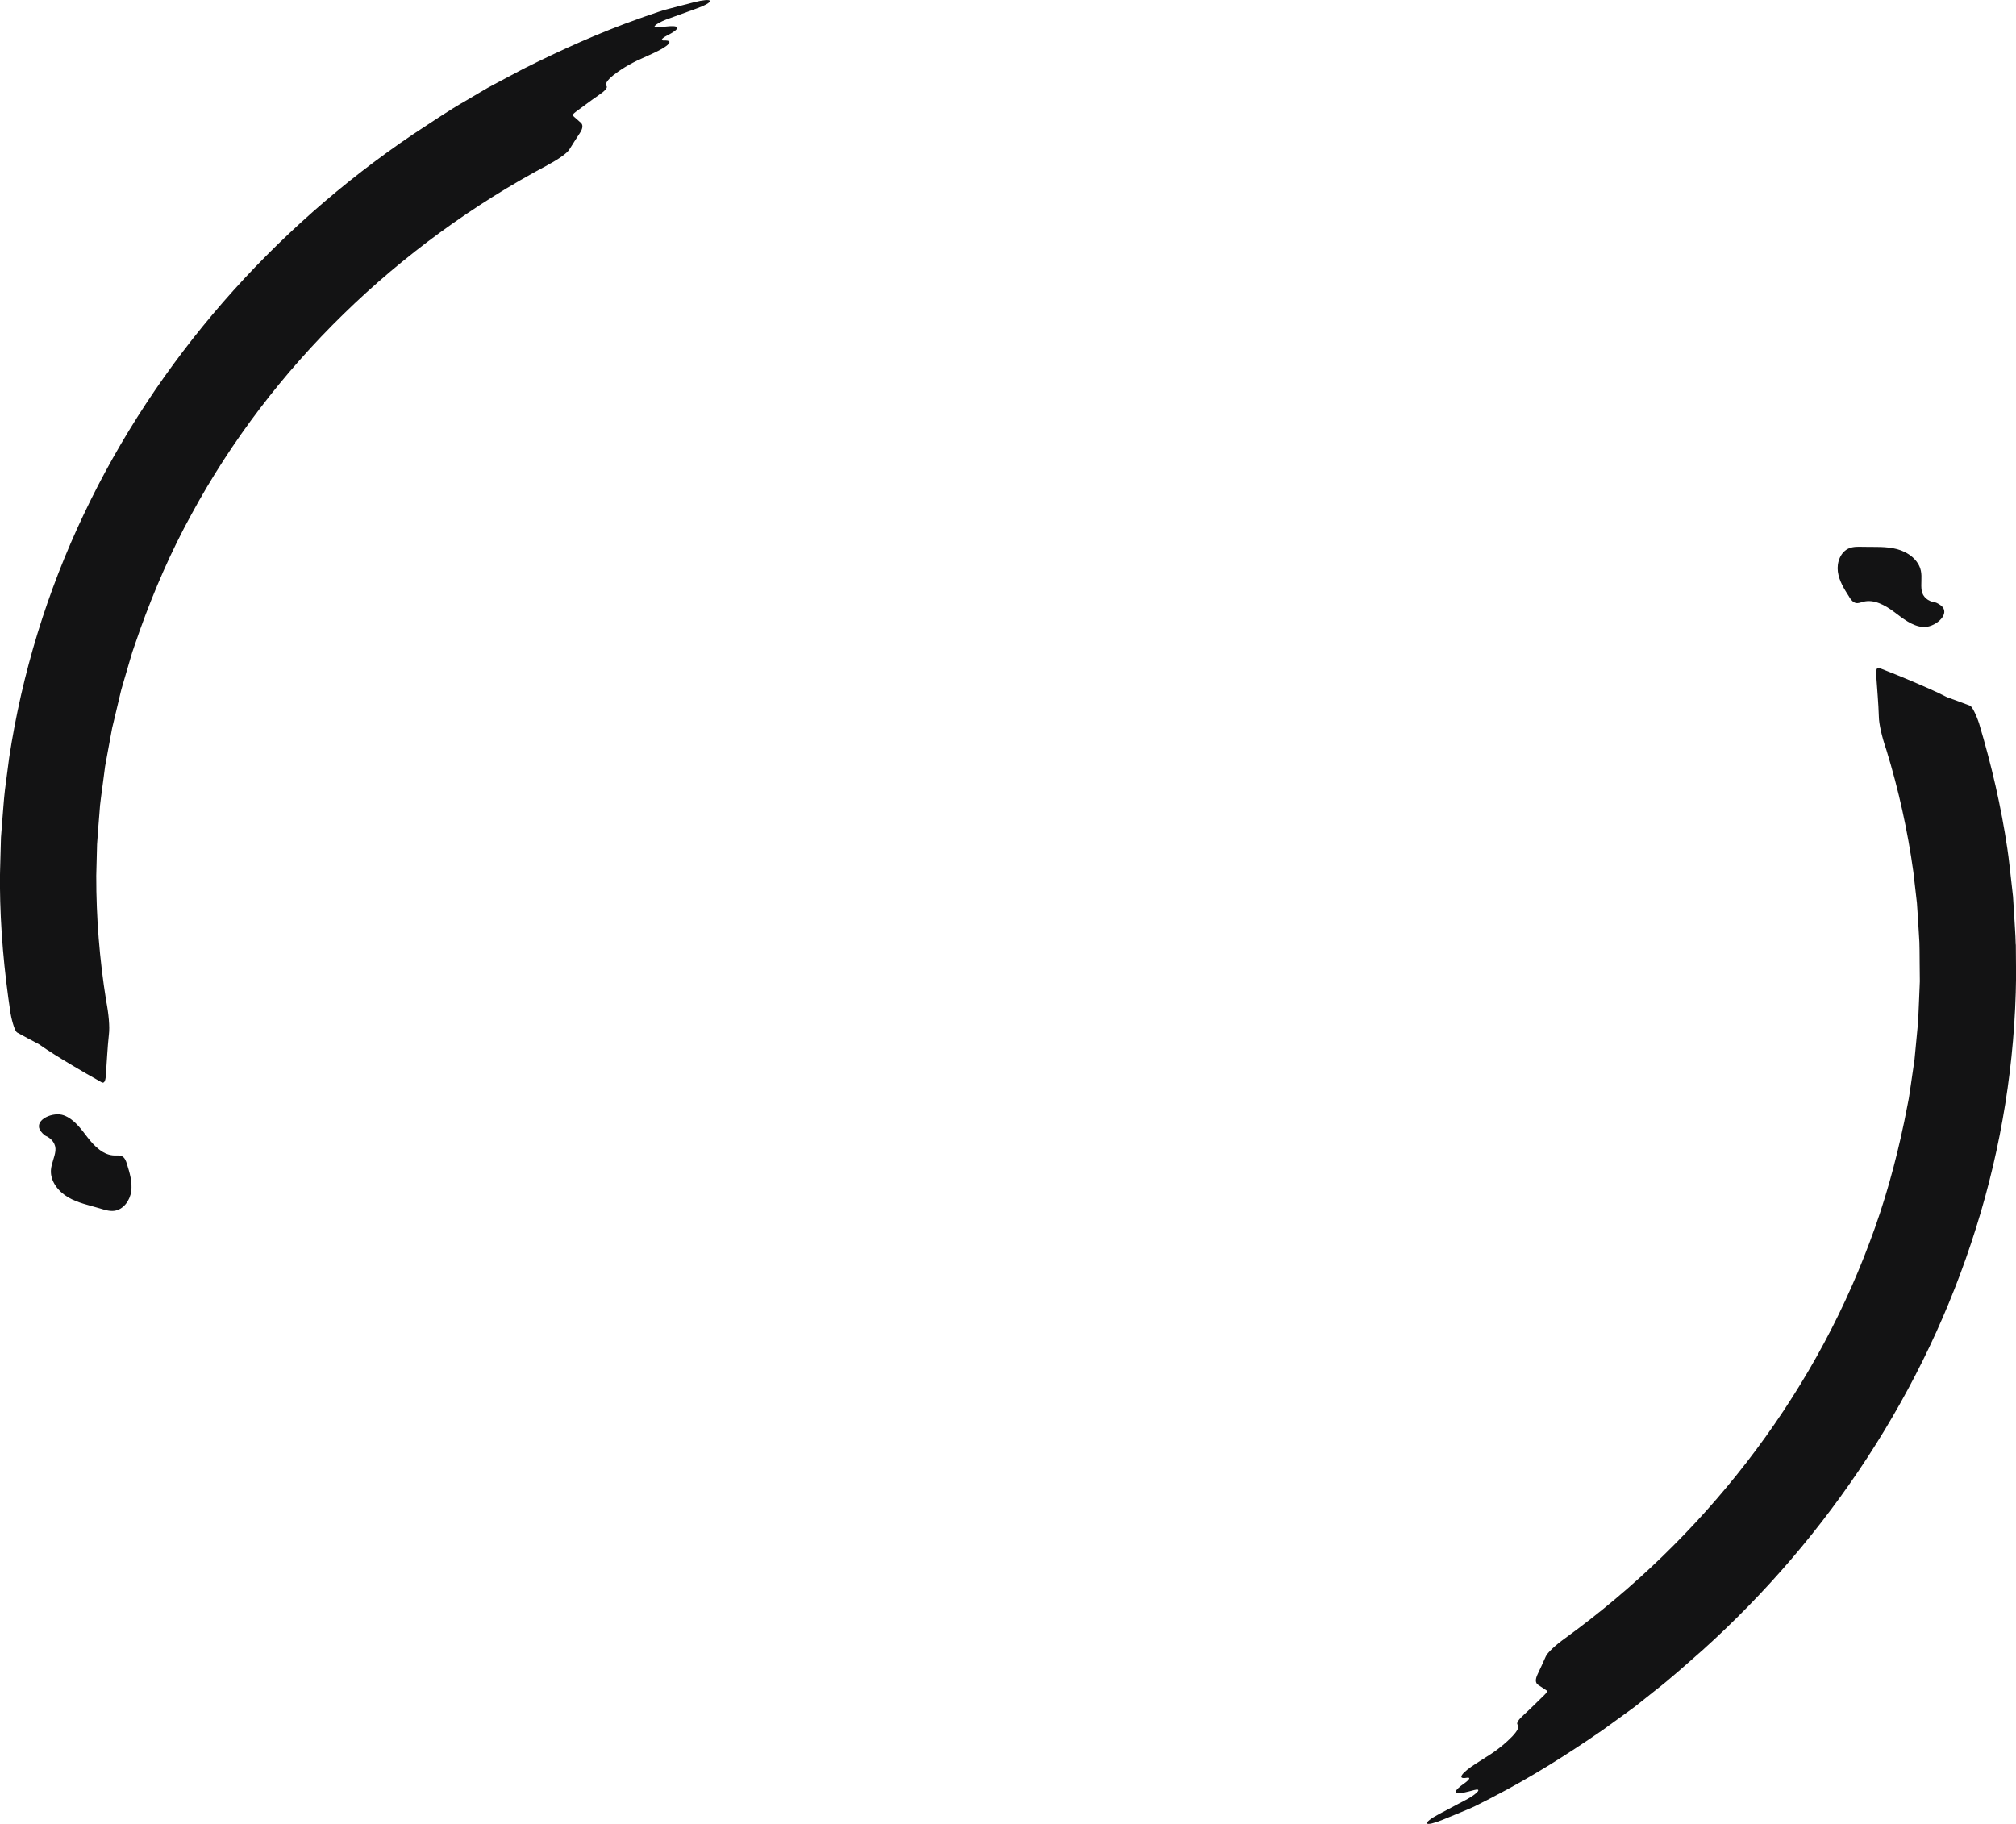 <?xml version="1.0" encoding="UTF-8"?><svg id="time-indica" xmlns="http://www.w3.org/2000/svg" viewBox="0 0 507.78 459.43"><defs><style>.black{fill:#131314;}</style></defs><g id="time-indica-layer"><path class="black" d="M137.9,41.58c2.73-1.43,4.96-3.02,5.49-3.91.86-1.42,1.77-2.77,2.67-4.17.76-1.17.84-2.05.22-2.6l-1.99-1.75c-.17-.15.09-.5.73-.98,1.91-1.38,3.79-2.85,5.75-4.18,1.61-1.08,2.33-1.91,2-2.32-.44-.55.2-1.51,1.73-2.74,1.55-1.21,3.94-2.81,7.16-4.21l2.74-1.25c1.97-.9,3.4-1.75,3.96-2.37.56-.62.2-.94-1.01-.9-1.07.04-.8-.48.65-1.25,3.12-1.56,3.46-2.52.68-2.35-.95.05-1.88.19-2.83.29-.91.1-1.22-.07-.84-.46.38-.39,1.41-.97,2.77-1.51l7.75-2.81c2.1-.76,3.45-1.54,3.29-1.9-.16-.36-1.78-.22-4,.35l-4.91,1.27c-1.23.33-2.49.63-3.73,1.04-1.23.42-2.48.85-3.72,1.28l-1.12.4c-10.16,3.56-20,8.02-29.62,12.84l-7.13,3.79c-1.2.61-2.36,1.29-3.52,1.98l-3.48,2.06c-4.69,2.66-9.13,5.72-13.63,8.66-35.27,23.84-64.53,56.92-82.86,95.68-9.2,19.34-15.57,40.07-18.79,61.33l-1.05,8c-.32,2.67-.46,5.36-.7,8.04l-.31,4.02-.11,4.04c-.05,2.69-.19,5.38-.15,8.07.08,10.77,1.05,21.52,2.67,32.17v.02c.45,2.5,1.18,4.55,1.64,4.81,1.82,1.01,3.64,1.99,5.46,2.93,2.53,1.78,5.25,3.45,7.92,5.05,2.67,1.6,5.32,3.13,7.94,4.59.58.32.95-.28,1.04-1.69.26-3.54.4-6.99.78-10.44.23-1.82-.04-5.06-.71-8.5-1.66-10.39-2.5-20.9-2.48-31.42l.2-7.89c.16-2.63.4-5.25.6-7.87.13-2.63.6-5.23.91-7.84l.51-3.92.71-3.89.72-3.89.36-1.94.46-1.92,1.83-7.7,2.22-7.6c.34-1.27.77-2.53,1.21-3.77l1.3-3.74c3.57-9.94,7.78-19.68,12.89-28.96,20.18-37.32,52.15-68.06,89.73-88.05Z"/><path class="black" d="M507.71,237.92c-.05-2.69-.29-5.37-.43-8.06l-.25-4.03-.45-4.01c-.33-2.67-.56-5.35-.97-8.01-1.57-10.66-4.02-21.17-7.1-31.49v-.02c-.8-2.41-1.8-4.35-2.3-4.54-1.95-.75-3.88-1.46-5.81-2.15-2.75-1.41-5.68-2.68-8.54-3.9-2.86-1.22-5.7-2.36-8.5-3.45-.62-.24-.9.41-.79,1.82.23,3.54.57,6.98.67,10.45.03,1.83.74,5.01,1.88,8.32,3.09,10.06,5.37,20.35,6.81,30.78l.9,7.84c.21,2.62.33,5.25.5,7.88.23,2.62.13,5.26.19,7.89l.04,3.95-.16,3.95-.17,3.95-.08,1.97-.18,1.97-.75,7.88-1.14,7.83c-.16,1.31-.41,2.61-.68,3.9l-.77,3.89c-2.16,10.34-4.98,20.57-8.75,30.47-14.81,39.76-42.21,74.63-76.66,99.64-2.51,1.79-4.5,3.68-4.89,4.63-.66,1.52-1.37,2.99-2.07,4.5-.59,1.26-.55,2.15.14,2.61l2.21,1.46c.19.13-.02.51-.59,1.07-1.7,1.63-3.36,3.35-5.11,4.93-1.45,1.29-2.04,2.21-1.66,2.58.51.48.01,1.52-1.34,2.95-1.36,1.41-3.52,3.33-6.51,5.16l-2.54,1.62c-1.83,1.16-3.12,2.21-3.59,2.9-.47.69-.07.96,1.13.75,1.05-.19.86.36-.47,1.33-2.87,1.98-3.08,2.98-.35,2.43.94-.18,1.84-.45,2.76-.68.88-.23,1.22-.1.9.34-.32.44-1.26,1.16-2.54,1.88l-7.28,3.86c-1.98,1.05-3.2,2-3,2.33.21.33,1.8-.03,3.91-.9l4.69-1.93c1.17-.5,2.38-.97,3.55-1.54,1.16-.59,2.33-1.19,3.51-1.78l1.06-.56c9.57-4.94,18.69-10.71,27.55-16.82l6.54-4.74c1.1-.77,2.16-1.6,3.21-2.45l3.16-2.52c4.27-3.28,8.24-6.93,12.3-10.47,31.63-28.5,56.01-65.32,68.8-106.25,6.43-20.43,9.87-41.84,10.1-63.35l-.06-8.07Z"/><path class="black" d="M30.74,291.24c-.56-.28-1.22-.18-1.85-.19-2.8-.03-5.05-2.26-6.77-4.47-1.72-2.21-3.42-4.69-6.06-5.65-2.63-.96-7.24,1.02-6.07,3.56.24.52,1.06,1.42,1.58,1.65,1.52.67,2.57,2.08,2.39,3.73-.18,1.65-1.02,3.19-1.13,4.85-.18,2.84,1.87,5.42,4.33,6.86s5.31,2,8.04,2.81c1.16.35,2.35.74,3.55.6,2.33-.28,3.99-2.6,4.3-4.92.32-2.32-.38-4.65-1.08-6.89-.23-.75-.53-1.57-1.23-1.93Z"/><path class="black" d="M465.77,150.36c.42.66.93,1.38,1.7,1.53.61.12,1.23-.15,1.83-.31,2.71-.71,5.47.84,7.72,2.51,2.25,1.67,4.55,3.62,7.34,3.84,2.79.22,6.71-2.9,4.91-5.05-.37-.44-1.4-1.09-1.96-1.17-1.64-.24-3.03-1.32-3.29-2.96s.14-3.35-.2-4.97c-.58-2.79-3.24-4.73-5.99-5.46s-5.65-.52-8.5-.58c-1.21-.03-2.46-.09-3.58.36-2.17.89-3.15,3.56-2.84,5.89s1.6,4.39,2.87,6.36Z"/></g></svg>
